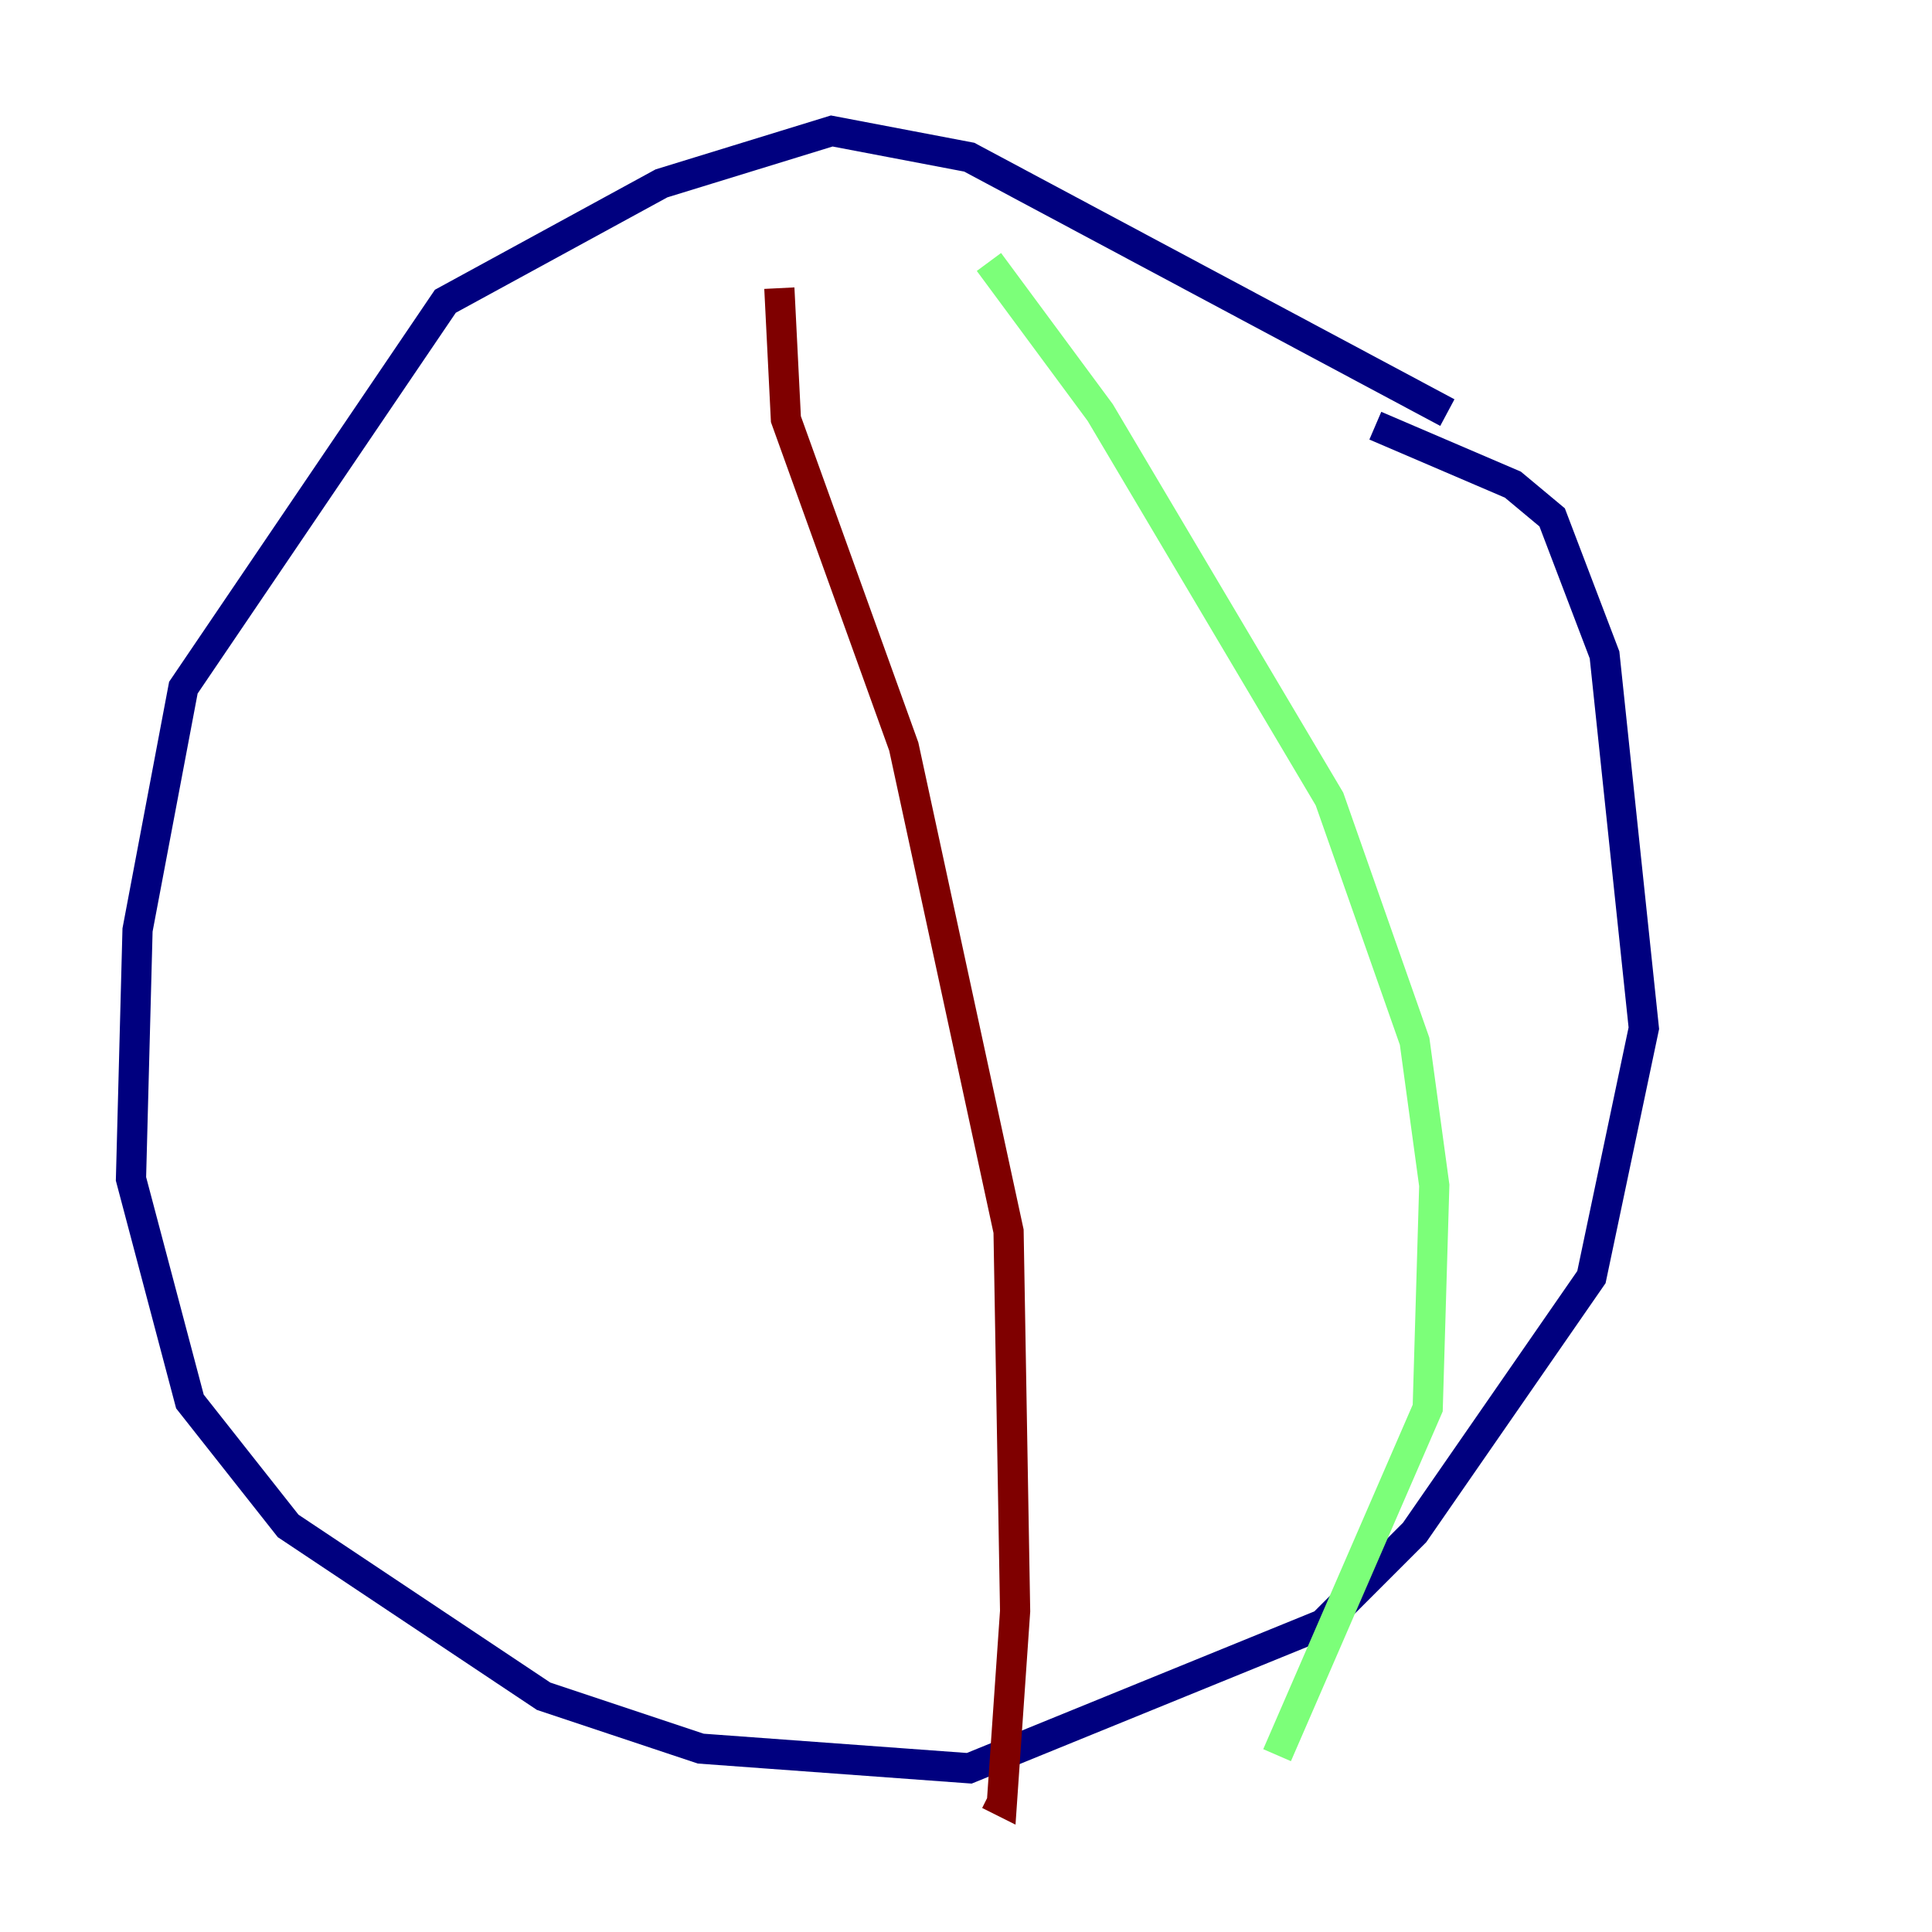 <?xml version="1.0" encoding="utf-8" ?>
<svg baseProfile="tiny" height="128" version="1.2" viewBox="0,0,128,128" width="128" xmlns="http://www.w3.org/2000/svg" xmlns:ev="http://www.w3.org/2001/xml-events" xmlns:xlink="http://www.w3.org/1999/xlink"><defs /><polyline fill="none" points="95.891,27.336 64.217,10.414 55.105,8.678 43.824,12.149 29.505,19.959 12.149,45.559 9.112,61.614 8.678,78.102 12.583,92.854 19.091,101.098 36.014,112.38 46.427,115.851 64.217,117.153 87.647,107.607 93.722,101.532 105.437,84.61 108.909,68.122 106.305,43.39 102.834,34.278 100.231,32.108 91.119,28.203" stroke="#00007f" stroke-width="2" /><polyline fill="none" points="65.519,17.356 72.895,27.336 88.081,52.936 93.722,68.99 95.024,78.536 94.59,93.288 84.61,116.285" stroke="#7cff79" stroke-width="2" /><polyline fill="none" points="51.634,19.091 52.068,27.77 59.878,49.464 66.82,81.573 67.254,106.739 66.386,119.322 65.519,118.888" stroke="#7f0000" stroke-width="2" /></svg>